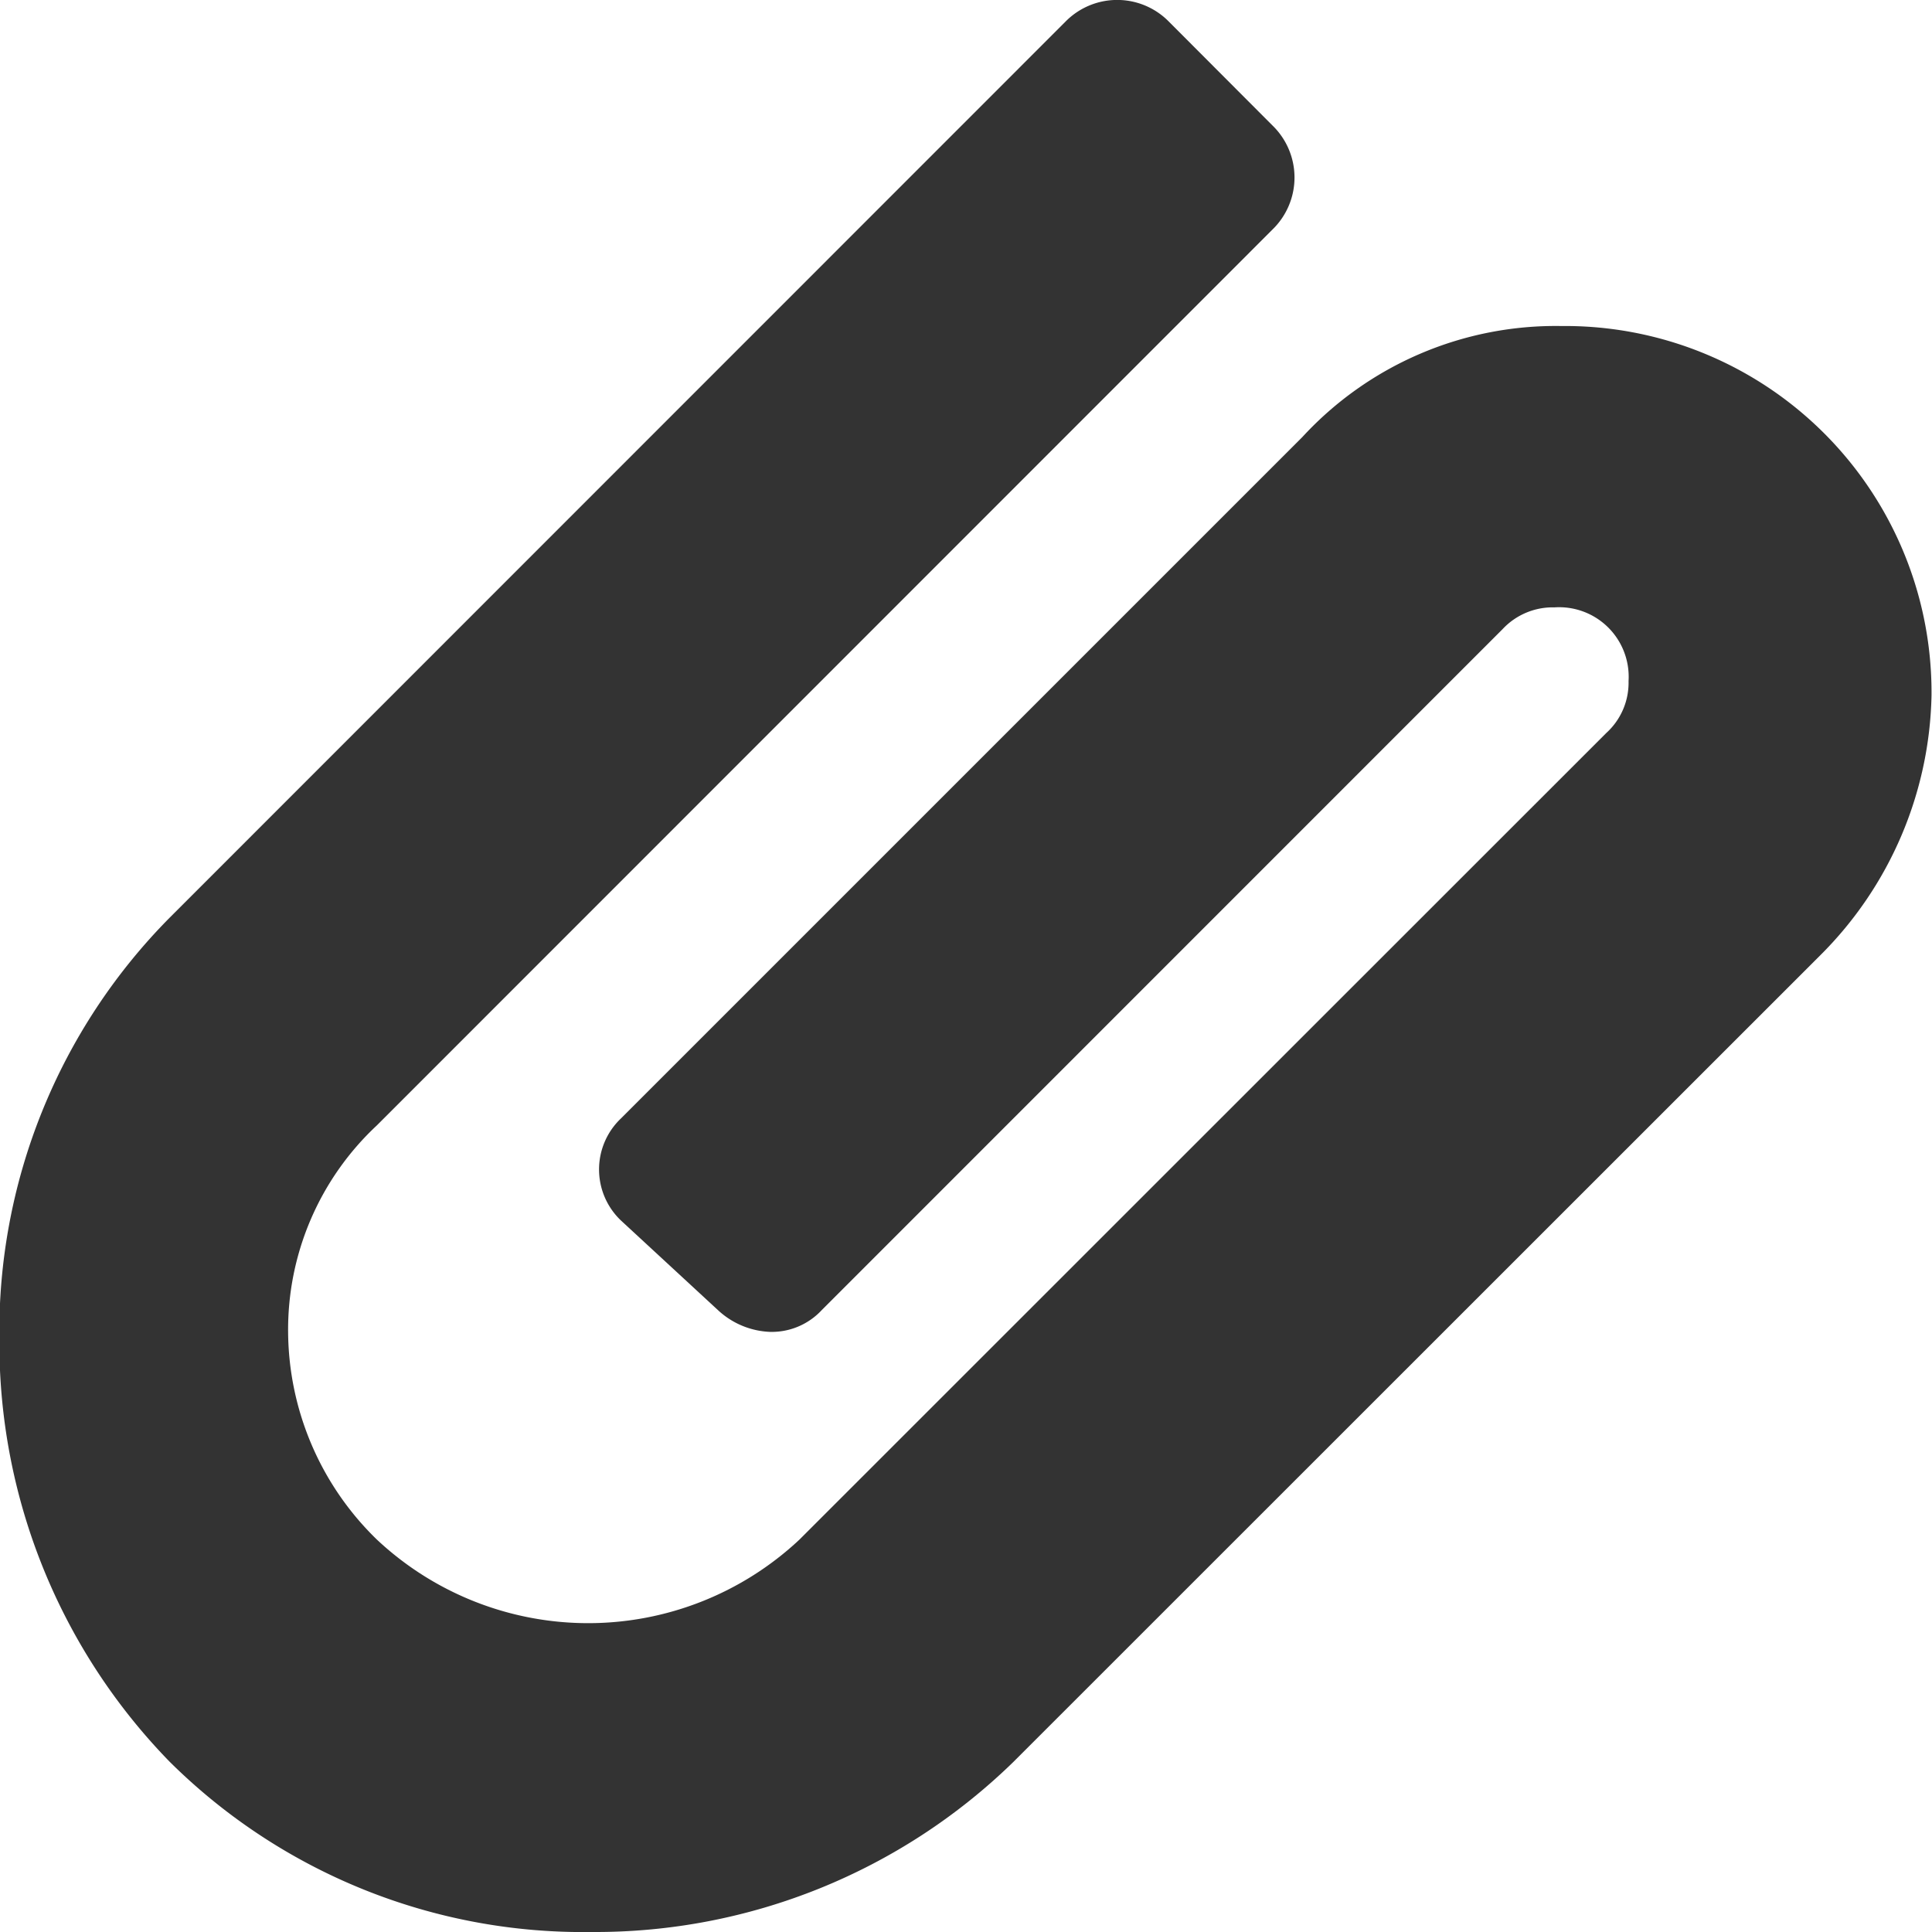 <svg xmlns="http://www.w3.org/2000/svg" width="16" height="16" viewBox="0 0 16 16">
  <defs>
    <style>
      .cls-1 {
        fill: #333;
        fill-rule: evenodd;
      }
    </style>
  </defs>
  <path id="Forma_1.svg" data-name="Forma 1.svg" class="cls-1" d="M742.946,5914.85a0.671,0.671,0,0,0,.429.18,0.565,0.565,0,0,0,.43-0.18l5.639-5.64a0.568,0.568,0,0,1,.43-0.18,0.576,0.576,0,0,1,.613.61,0.562,0.562,0,0,1-.184.43l-6.682,6.68a2.558,2.558,0,0,1-3.5,0,2.417,2.417,0,0,1-.735-1.72,2.313,2.313,0,0,1,.735-1.71l7.418-7.42a0.6,0.6,0,0,0,0-.86l-0.858-.86a0.6,0.6,0,0,0-.858,0l-7.418,7.42a4.87,4.87,0,0,0-1.41,3.5,4.966,4.966,0,0,0,1.41,3.49A4.859,4.859,0,0,0,741.9,5920a4.96,4.96,0,0,0,3.494-1.41l6.682-6.68a3.123,3.123,0,0,0,.92-2.15,3.035,3.035,0,0,0-3.065-3.06,2.852,2.852,0,0,0-2.146.92l-5.64,5.64a0.583,0.583,0,0,0,0,.85Z" transform="translate(-737 -5904)"/>
</svg>

